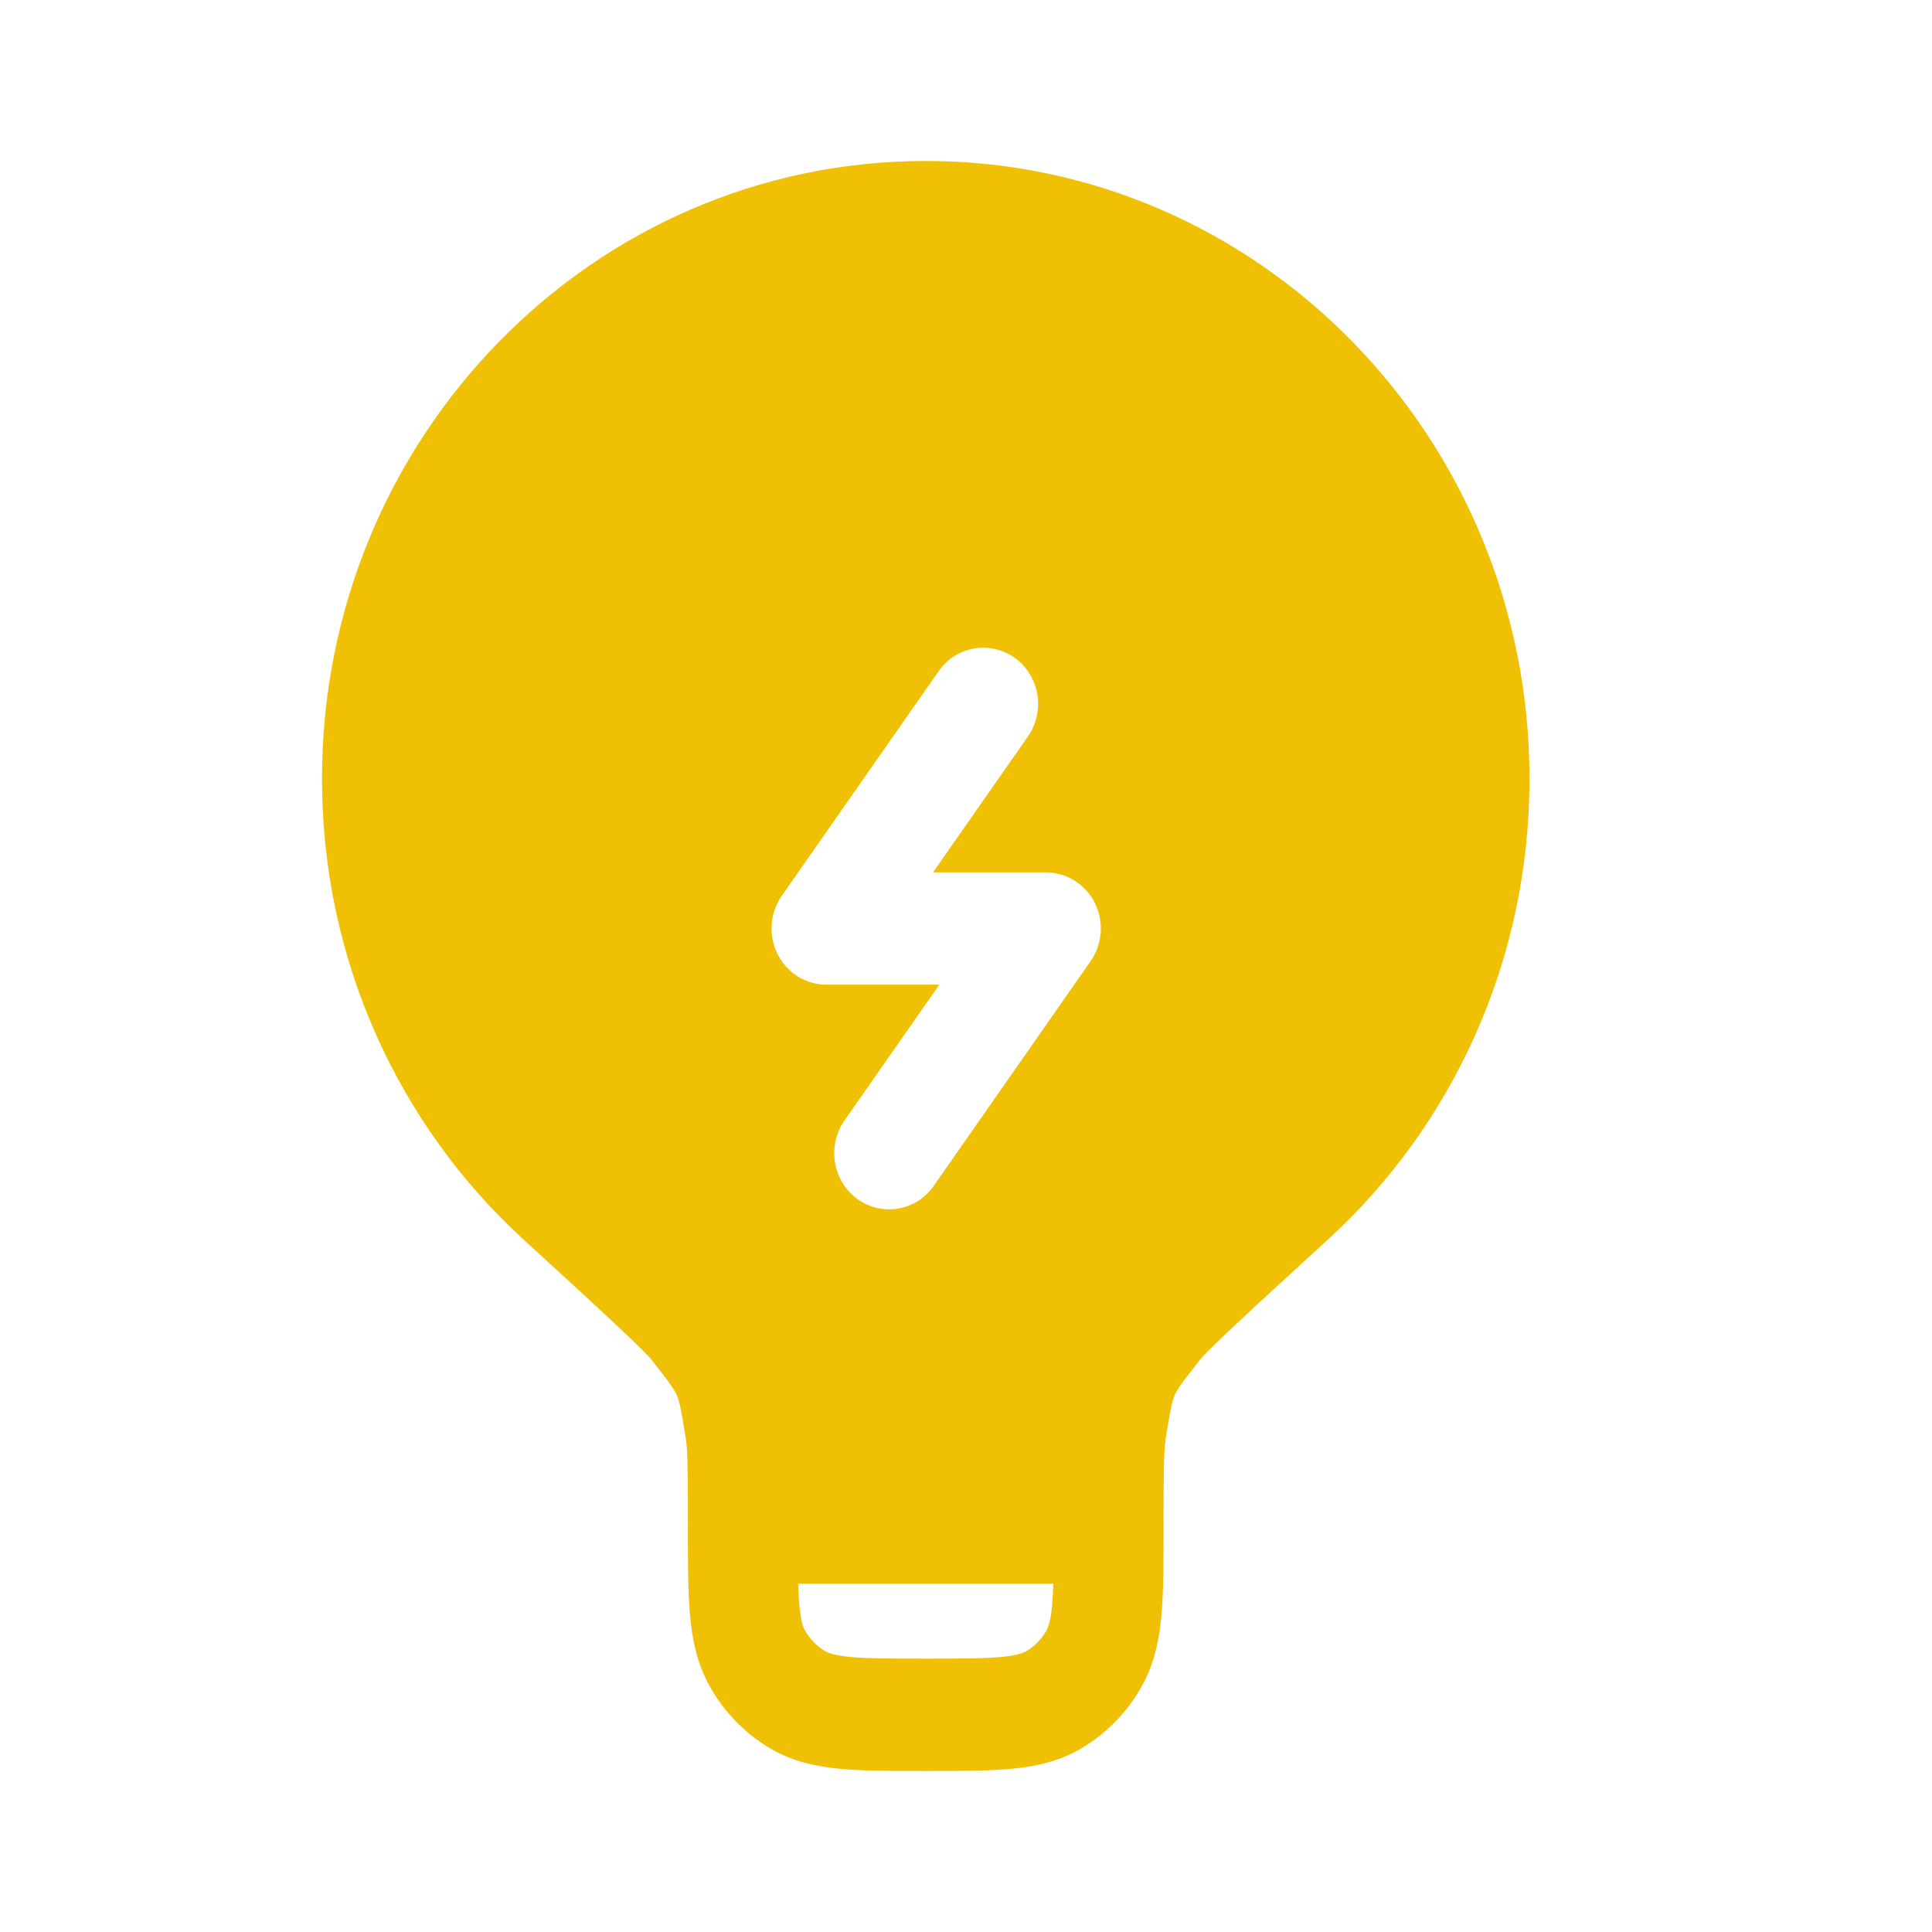 <svg width="32" height="32" viewBox="0 0 32 32" fill="none" xmlns="http://www.w3.org/2000/svg">
<path fill-rule="evenodd" clip-rule="evenodd" d="M15.333 2.666C9.81 2.666 5.333 7.247 5.333 12.899C5.333 15.928 6.621 18.652 8.664 20.524C9.346 21.148 9.85 21.61 10.208 21.946C10.386 22.113 10.523 22.244 10.624 22.345C10.674 22.395 10.713 22.435 10.742 22.465C10.756 22.481 10.766 22.493 10.774 22.502C10.782 22.51 10.785 22.515 10.785 22.515C11.101 22.913 11.169 23.016 11.21 23.109C11.25 23.202 11.279 23.322 11.359 23.828C11.39 24.028 11.394 24.37 11.394 25.302L11.394 25.342C11.394 25.887 11.394 26.358 11.428 26.744C11.464 27.152 11.544 27.556 11.759 27.937C11.998 28.362 12.343 28.714 12.757 28.959C13.13 29.179 13.525 29.261 13.924 29.298C14.301 29.333 14.761 29.333 15.294 29.333H15.372C15.905 29.333 16.365 29.333 16.742 29.298C17.141 29.261 17.536 29.179 17.909 28.959C18.323 28.714 18.668 28.362 18.907 27.937C19.122 27.556 19.202 27.152 19.238 26.744C19.272 26.358 19.272 25.887 19.272 25.342V25.302C19.272 24.37 19.276 24.028 19.307 23.828C19.387 23.322 19.416 23.202 19.456 23.109C19.497 23.016 19.565 22.913 19.881 22.515C19.881 22.515 19.884 22.511 19.892 22.502C19.9 22.493 19.91 22.481 19.924 22.465C19.953 22.435 19.992 22.395 20.042 22.345C20.143 22.244 20.279 22.113 20.458 21.946C20.816 21.61 21.32 21.148 22.002 20.524C24.045 18.652 25.333 15.928 25.333 12.899C25.333 7.247 20.856 2.666 15.333 2.666ZM17.446 26.232H13.22C13.224 26.361 13.229 26.474 13.239 26.576C13.263 26.855 13.305 26.956 13.334 27.007C13.413 27.148 13.528 27.266 13.666 27.348C13.716 27.377 13.815 27.419 14.088 27.445C14.373 27.471 14.75 27.472 15.333 27.472C15.916 27.472 16.293 27.471 16.578 27.445C16.851 27.419 16.95 27.377 17 27.348C17.138 27.266 17.253 27.148 17.332 27.007C17.361 26.956 17.403 26.855 17.427 26.576C17.436 26.474 17.442 26.361 17.446 26.232ZM16.814 10.901C17.222 11.2 17.317 11.781 17.025 12.199L15.454 14.449H17.324C17.665 14.449 17.977 14.644 18.133 14.954C18.288 15.263 18.262 15.636 18.064 15.92L15.466 19.641C15.175 20.059 14.607 20.156 14.198 19.857C13.79 19.558 13.695 18.977 13.987 18.559L15.558 16.309H13.688C13.347 16.309 13.035 16.115 12.88 15.805C12.724 15.495 12.75 15.122 12.948 14.838L15.546 11.118C15.837 10.7 16.405 10.603 16.814 10.901Z" fill="#EFC004"/>
</svg>
